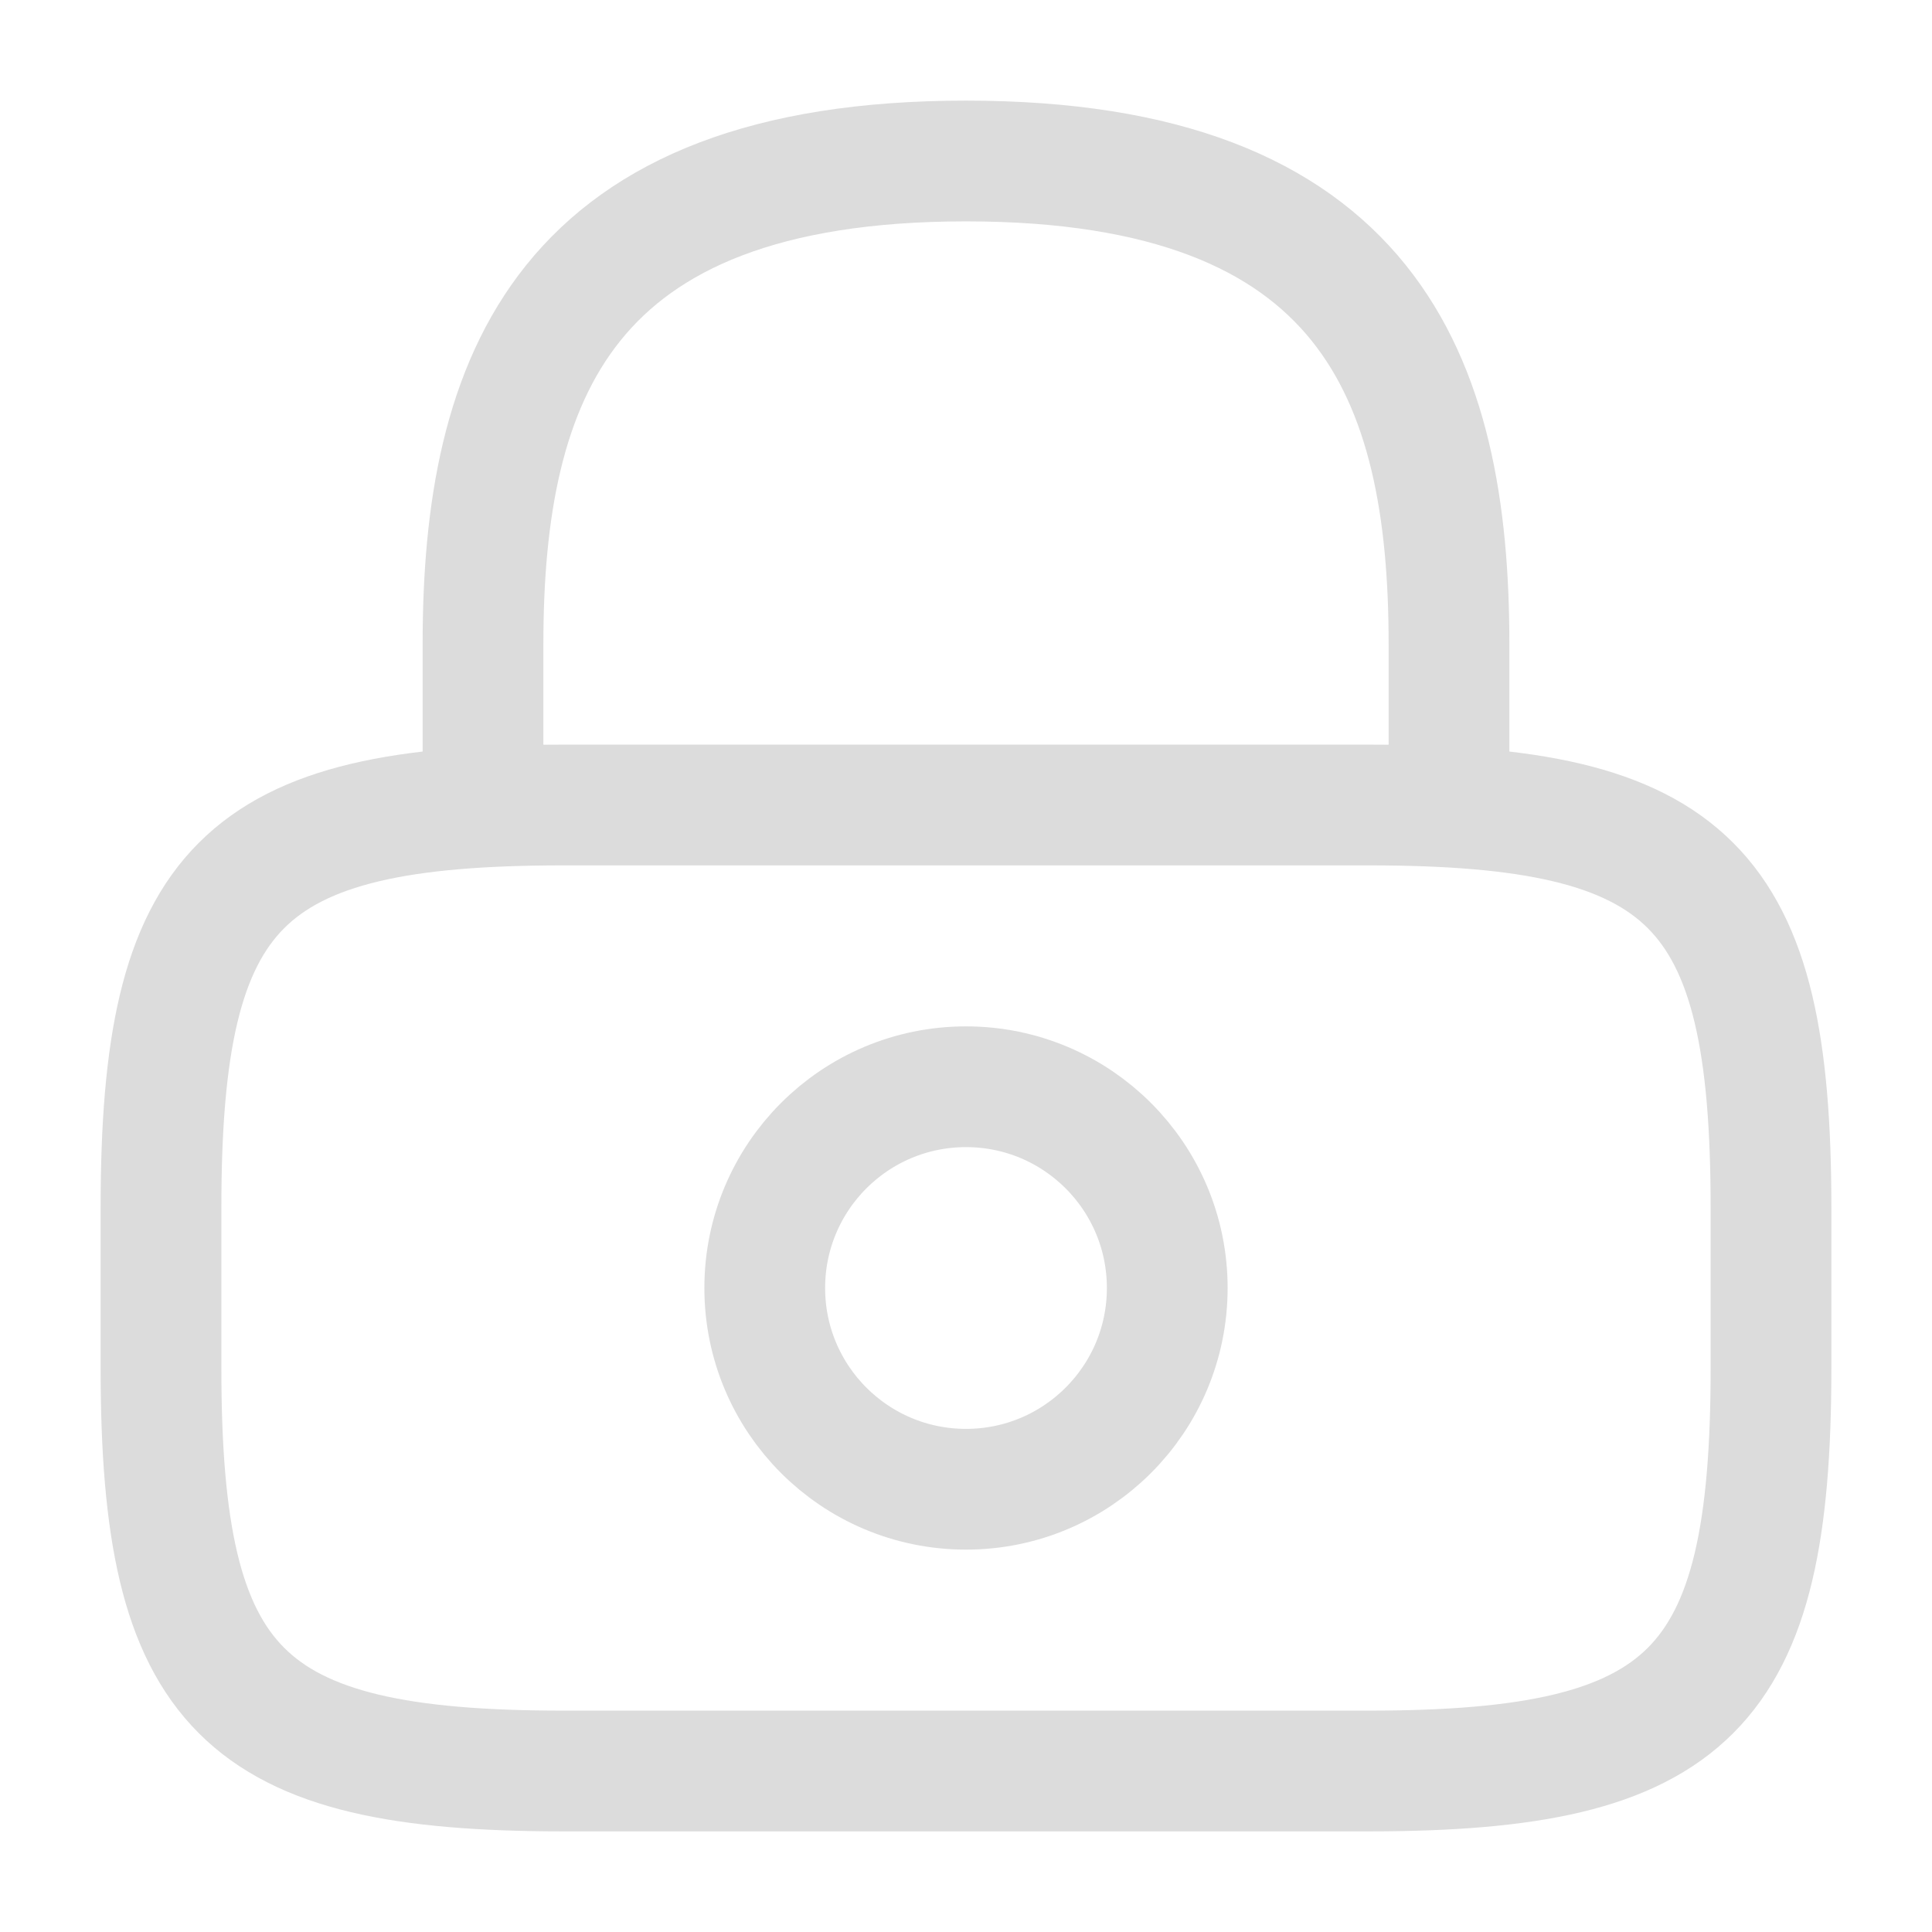 <svg width="24" height="24" viewBox="0 0 24 24" fill="none" xmlns="http://www.w3.org/2000/svg">
<g id="vuesax/linear/lock">
<g id="lock">
<path id="Vector" d="M6 10V8C6 4.69 7 2 12 2C17 2 18 4.69 18 8V10" stroke="#DCDCDC" stroke-width="1.5" stroke-linecap="round" stroke-linejoin="round"/>
<path id="Vector_2" d="M12 18.5C13.381 18.5 14.5 17.381 14.5 16C14.5 14.619 13.381 13.5 12 13.5C10.619 13.5 9.5 14.619 9.5 16C9.5 17.381 10.619 18.5 12 18.5Z" stroke="#DCDCDC" stroke-width="1.5" stroke-linecap="round" stroke-linejoin="round"/>
<path id="Vector_3" d="M17 22H7C3 22 2 21 2 17V15C2 11 3 10 7 10H17C21 10 22 11 22 15V17C22 21 21 22 17 22Z" stroke="#DCDCDC" stroke-width="1.5" stroke-linecap="round" stroke-linejoin="round"/>
</g>
</g>
</svg>
